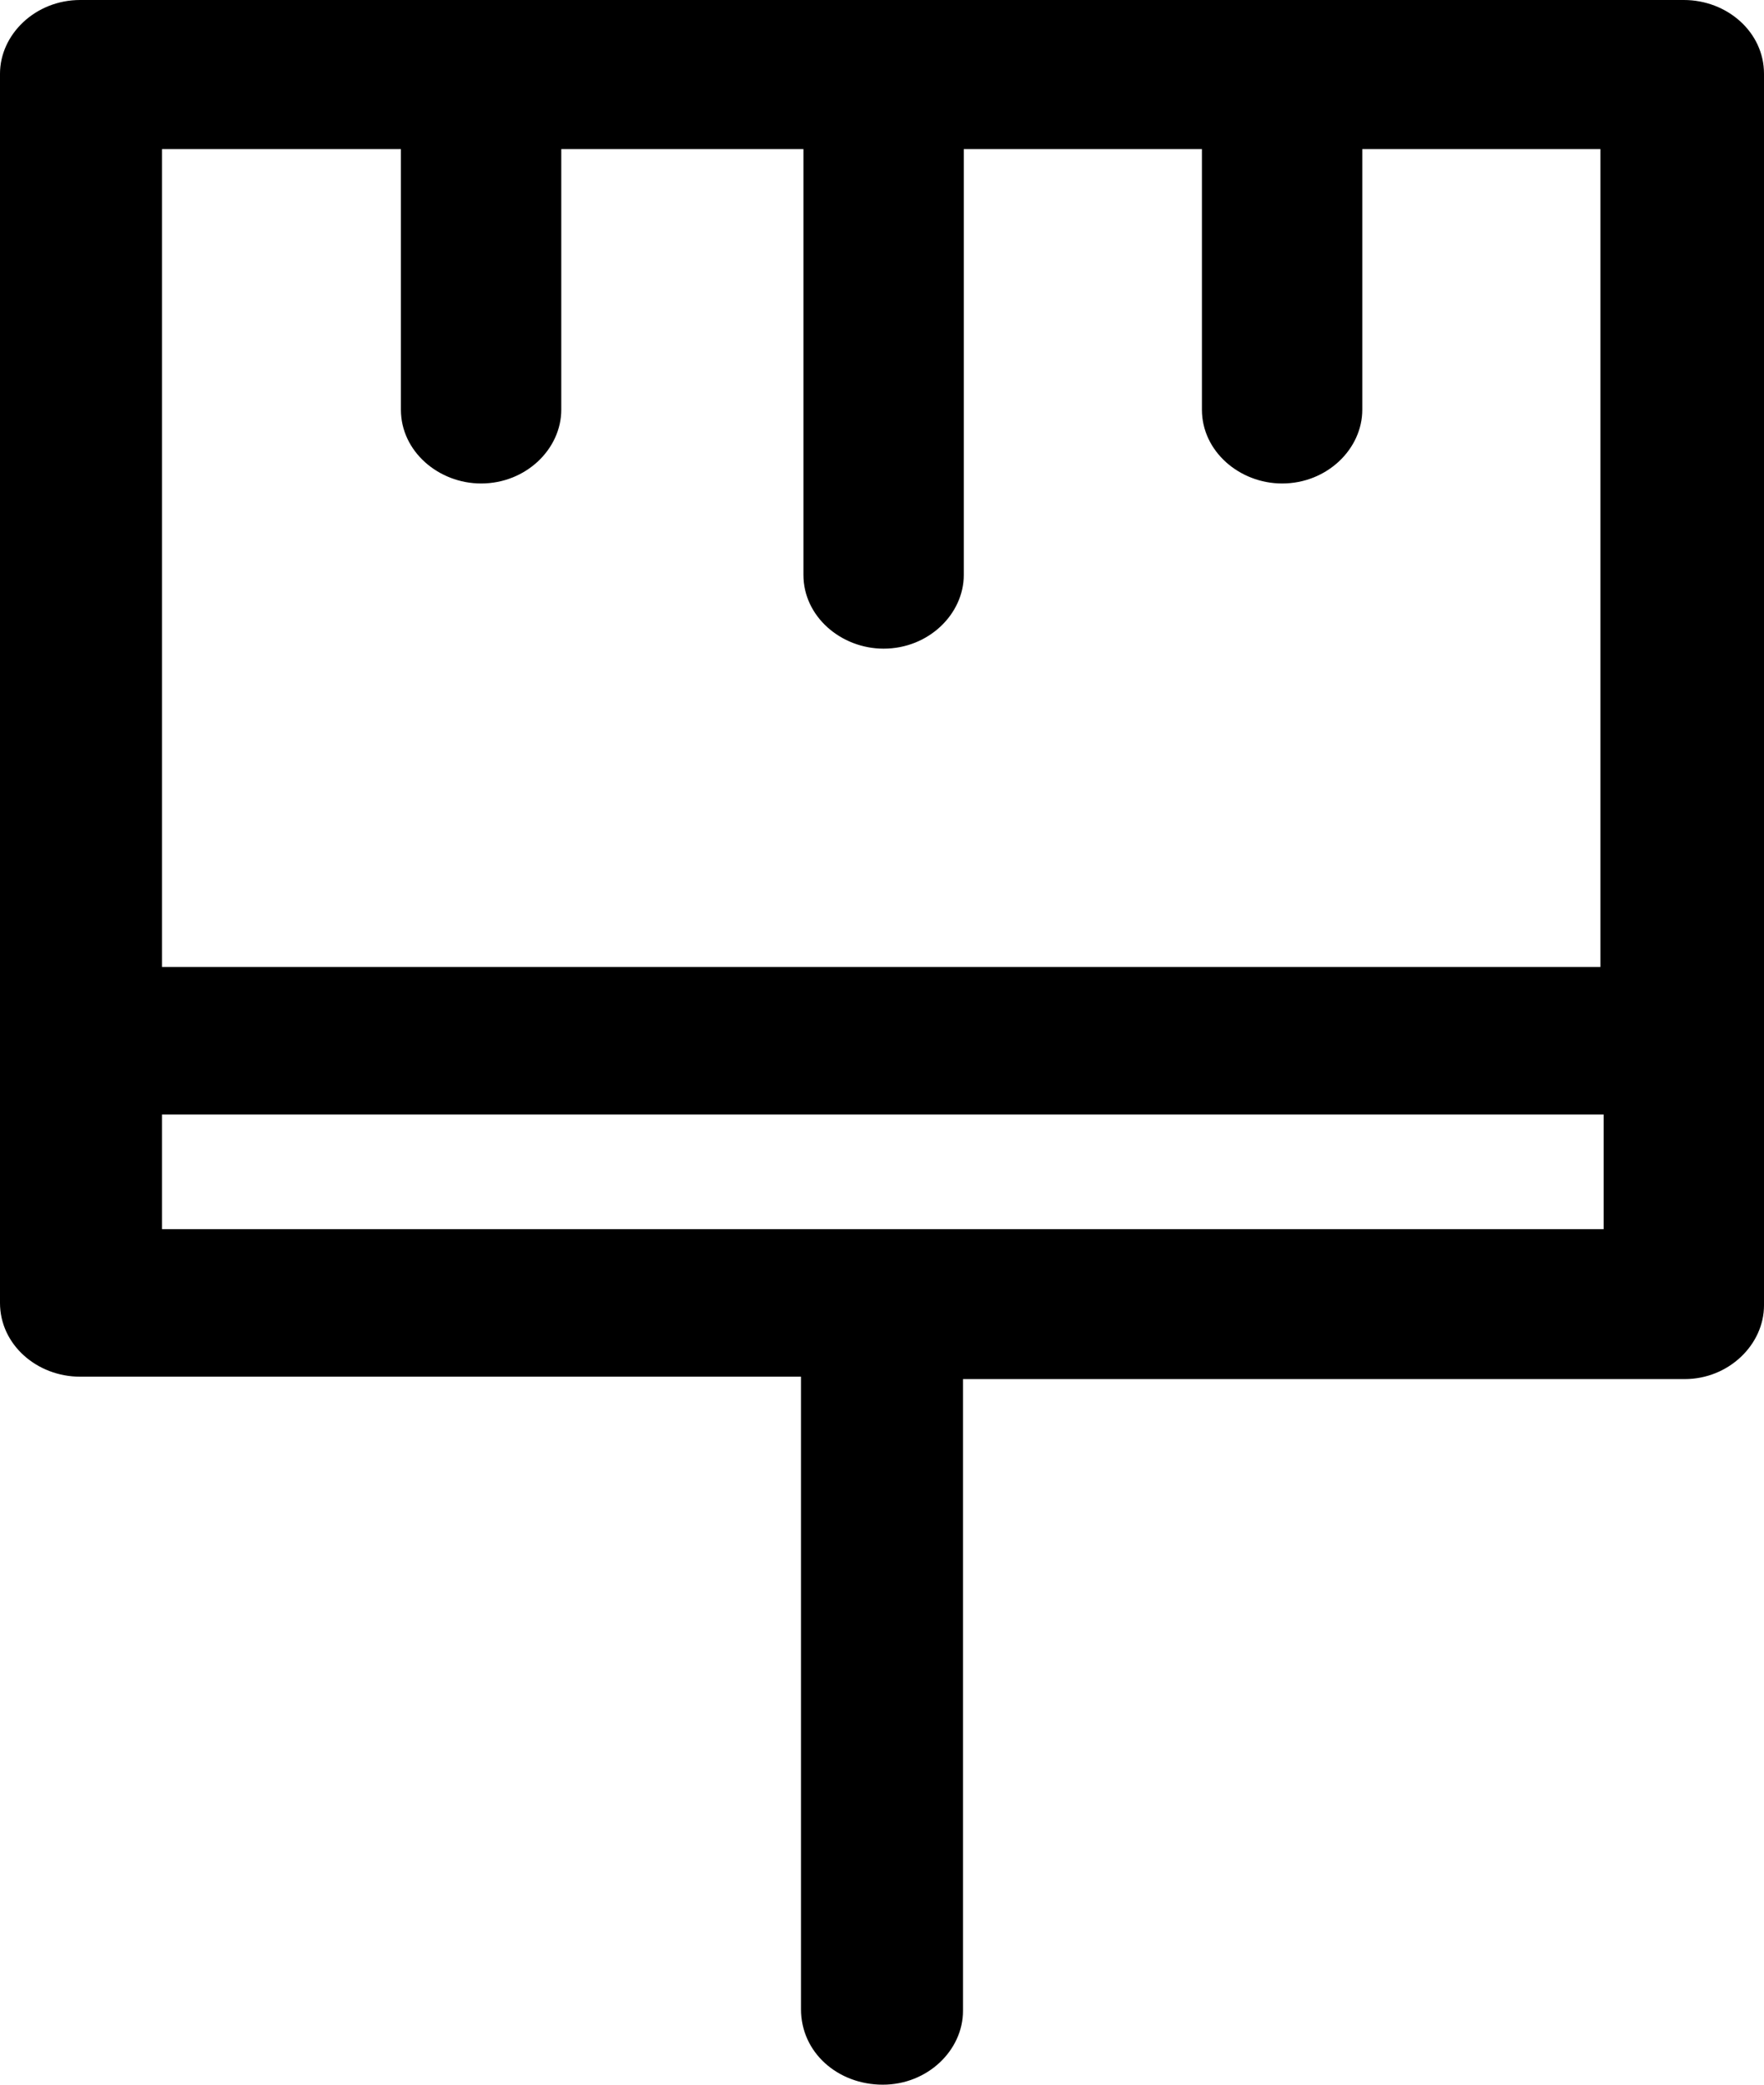 <svg xmlns="http://www.w3.org/2000/svg" width="22" height="26" viewBox="0 0 22 26"><path d="M11.01 26c.56 0 1-.43 1-.92V17.2h9c.55 0 .99-.43.99-.92V.92C22 .4 21.54 0 21 0H1C.44 0 0 .43 0 .92v15.33c0 .52.46.92 1 .92h8.99v7.89c0 .54.46.94 1.02.94zM2.02 1.86H5v3.25c0 .52.47.92 1 .92.56 0 1-.43 1-.92V1.86h3.02v5.31c0 .52.47.92 1 .92.56 0 1-.43 1-.92V1.86h2.97v3.25c0 .52.47.92 1 .92.56 0 1-.43 1-.92V1.86h2.97v10.2H2.02zm0 13.47V13.9H20v1.43z"/></svg>